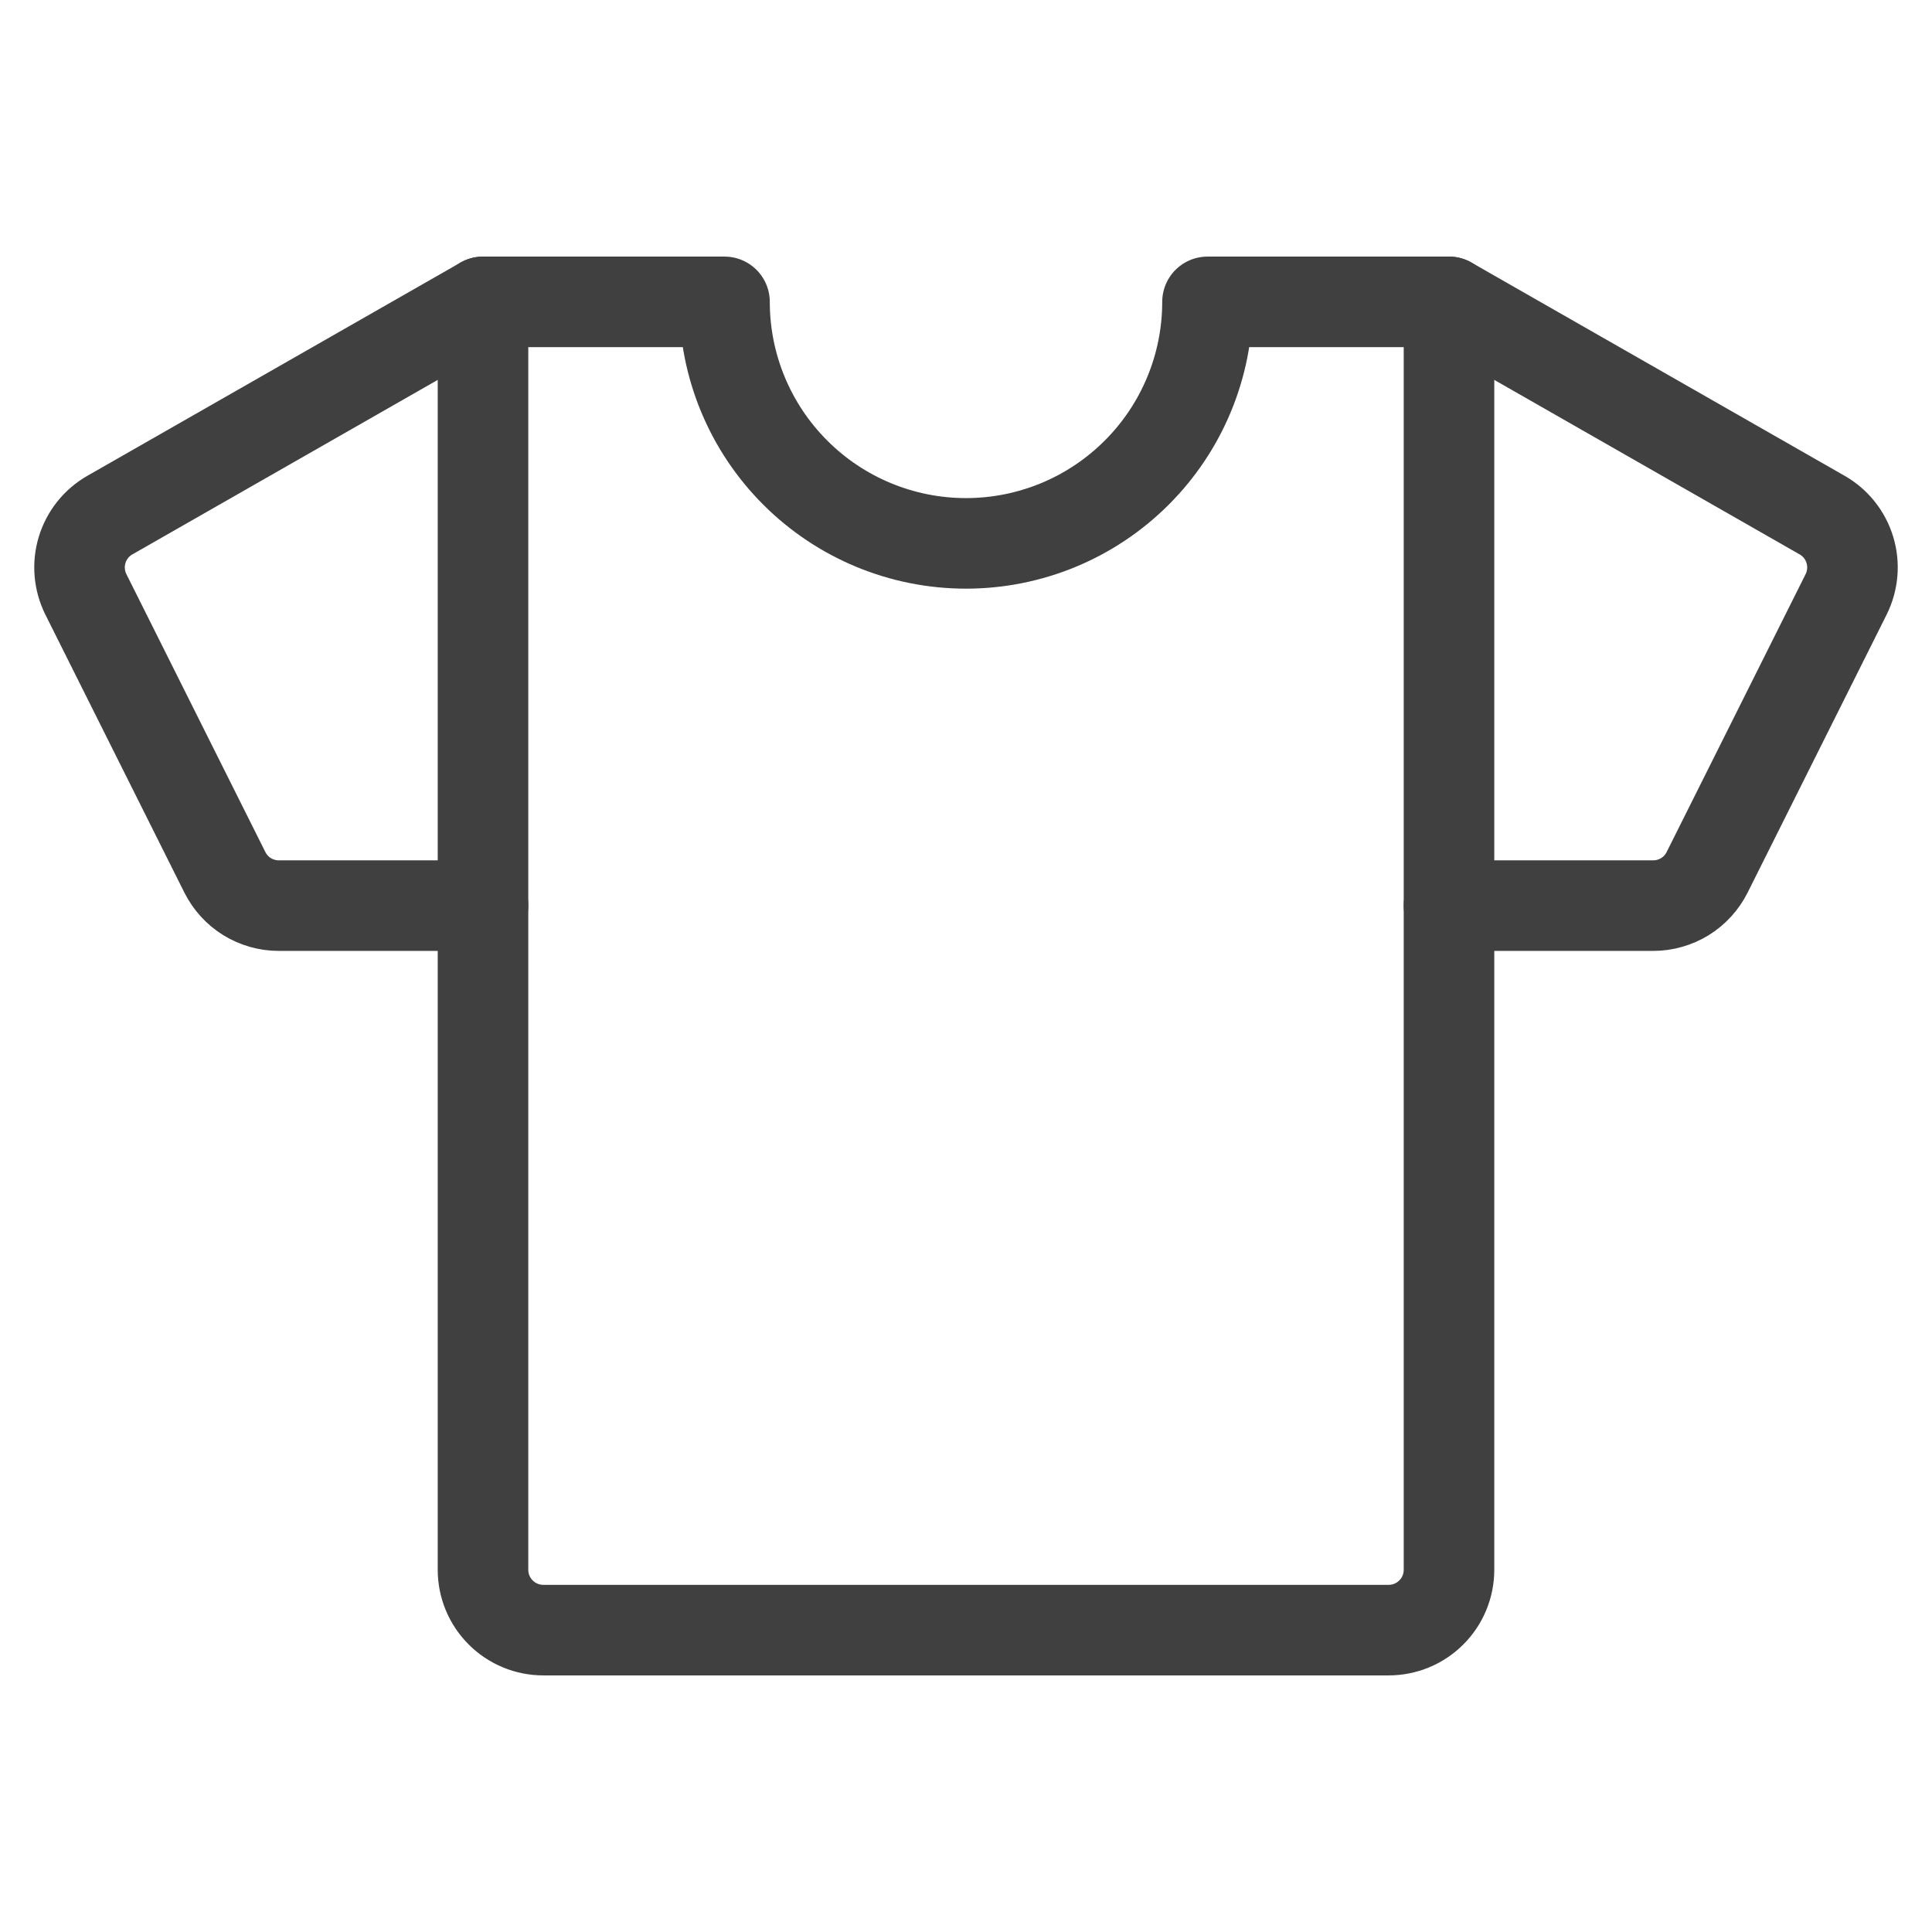 <svg width="32" height="32" viewBox="0 0 32 32" fill="none" xmlns="http://www.w3.org/2000/svg">
<path d="M24 15H27.382C27.568 15 27.75 14.948 27.908 14.851C28.066 14.753 28.193 14.613 28.276 14.447L30.577 9.846C30.691 9.617 30.714 9.354 30.64 9.109C30.566 8.864 30.401 8.657 30.179 8.531L24 5" stroke="#404040" stroke-width="1.5" stroke-linecap="round" stroke-linejoin="round"/>
<path d="M8 15H4.618C4.432 15 4.25 14.948 4.092 14.851C3.934 14.753 3.807 14.613 3.724 14.447L1.423 9.846C1.309 9.617 1.286 9.354 1.36 9.109C1.434 8.864 1.599 8.657 1.821 8.531L8 5" stroke="#404040" stroke-width="1.5" stroke-linecap="round" stroke-linejoin="round"/>
<path d="M20 5C20 6.061 19.579 7.078 18.828 7.828C18.078 8.579 17.061 9 16 9C14.939 9 13.922 8.579 13.172 7.828C12.421 7.078 12 6.061 12 5H8V26C8 26.265 8.105 26.52 8.293 26.707C8.48 26.895 8.735 27 9 27H23C23.265 27 23.52 26.895 23.707 26.707C23.895 26.52 24 26.265 24 26V5H20Z" stroke="#404040" stroke-width="1.5" stroke-linecap="round" stroke-linejoin="round"/>
</svg>
